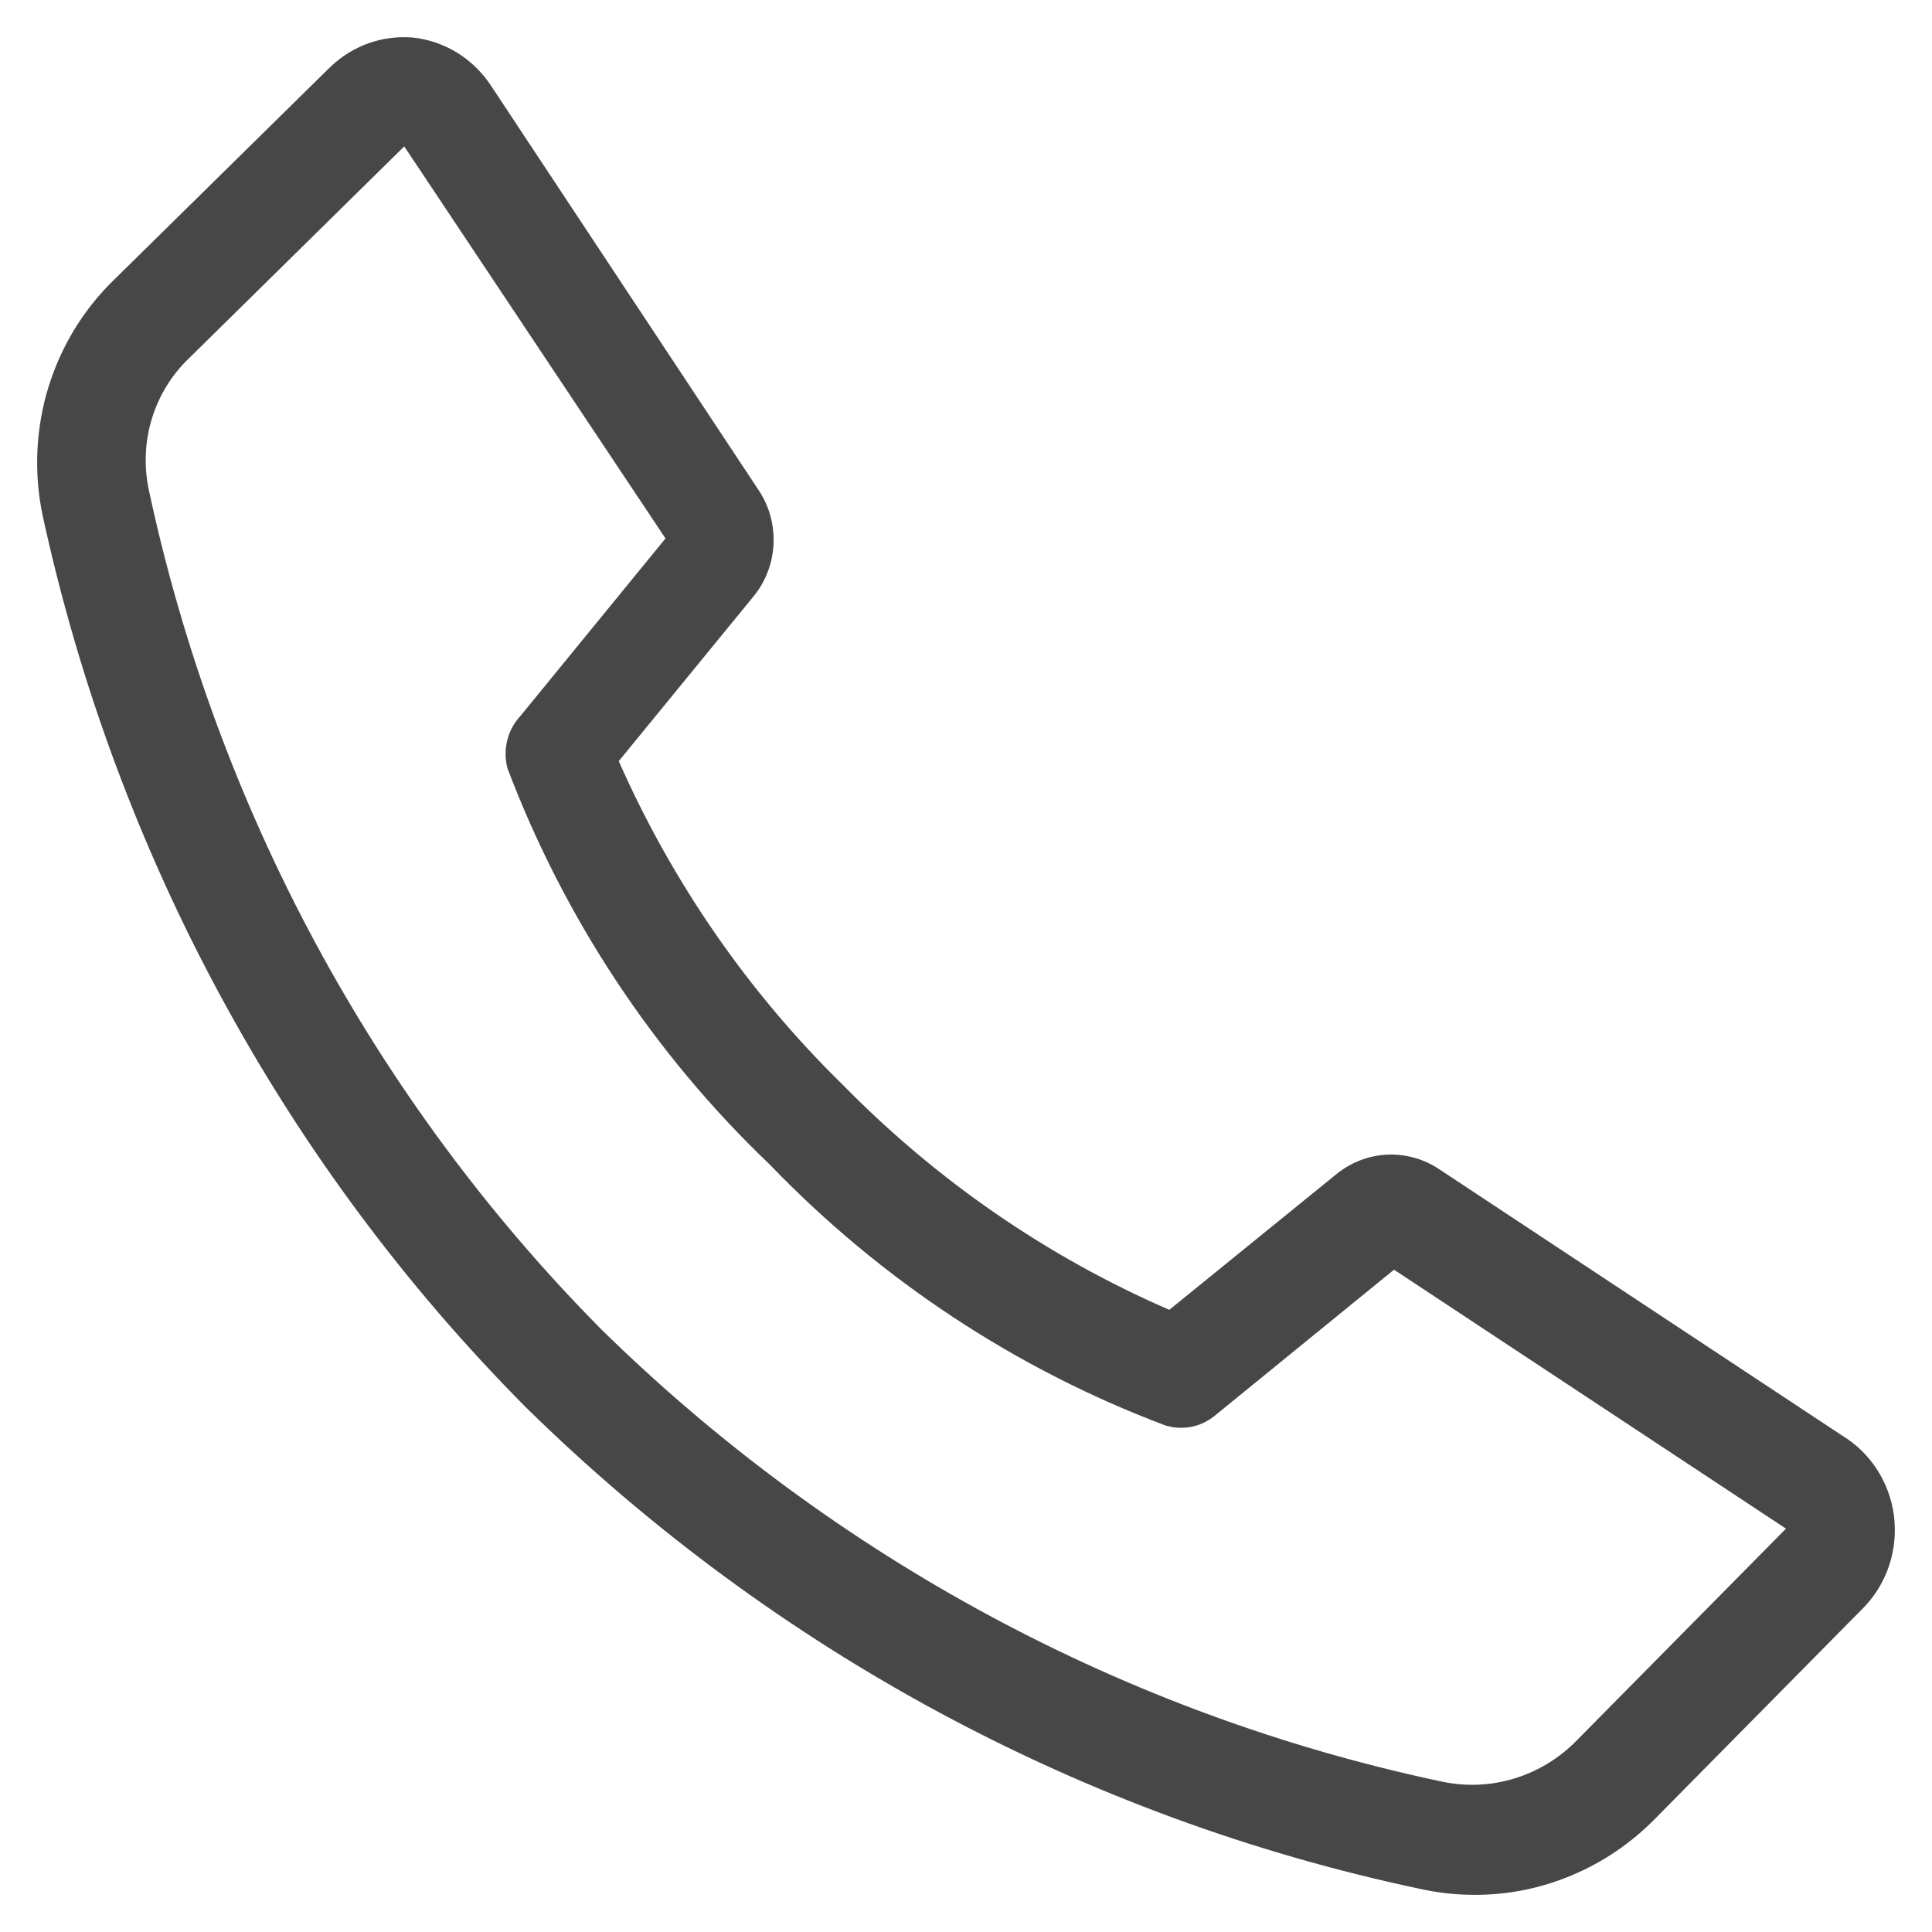 <svg width="26" height="26" viewBox="0 0 26 26" fill="none" xmlns="http://www.w3.org/2000/svg">
<path d="M19.831 25.5C19.588 25.499 19.345 25.472 19.108 25.419C14.583 24.461 10.415 22.217 7.082 18.944C3.821 15.664 1.559 11.488 0.57 6.92C0.454 6.351 0.482 5.761 0.653 5.206C0.825 4.651 1.132 4.151 1.547 3.753L4.441 0.905C4.589 0.762 4.765 0.652 4.957 0.583C5.149 0.515 5.353 0.488 5.556 0.505C5.766 0.528 5.969 0.597 6.15 0.708C6.331 0.819 6.486 0.97 6.605 1.149L10.223 6.617C10.358 6.829 10.424 7.08 10.409 7.333C10.395 7.586 10.302 7.828 10.143 8.023L8.327 10.243C9.05 11.88 10.074 13.359 11.344 14.601C12.605 15.887 14.096 16.915 15.736 17.627L17.986 15.8C18.175 15.647 18.405 15.556 18.645 15.54C18.886 15.525 19.125 15.584 19.332 15.711L24.795 19.322C24.982 19.436 25.142 19.592 25.262 19.779C25.382 19.965 25.459 20.177 25.488 20.399C25.516 20.62 25.495 20.845 25.427 21.057C25.358 21.269 25.244 21.462 25.091 21.623L22.27 24.479C21.949 24.805 21.569 25.063 21.15 25.238C20.732 25.414 20.283 25.503 19.831 25.5ZM5.44 1.97L2.546 4.819C2.312 5.041 2.14 5.322 2.044 5.633C1.949 5.945 1.935 6.276 2.003 6.595C2.922 10.88 5.036 14.802 8.088 17.886C11.224 20.965 15.147 23.076 19.404 23.976C19.727 24.045 20.061 24.031 20.376 23.935C20.692 23.84 20.98 23.665 21.213 23.428L24.035 20.572L18.76 17.087L16.344 19.055C16.251 19.13 16.142 19.181 16.026 19.203C15.91 19.224 15.791 19.217 15.678 19.181C13.671 18.425 11.853 17.225 10.353 15.666C8.801 14.184 7.596 12.363 6.829 10.339C6.797 10.216 6.796 10.087 6.826 9.964C6.856 9.841 6.917 9.728 7.003 9.636L8.956 7.246L5.44 1.97Z" fill="#474747"/>
</svg>
